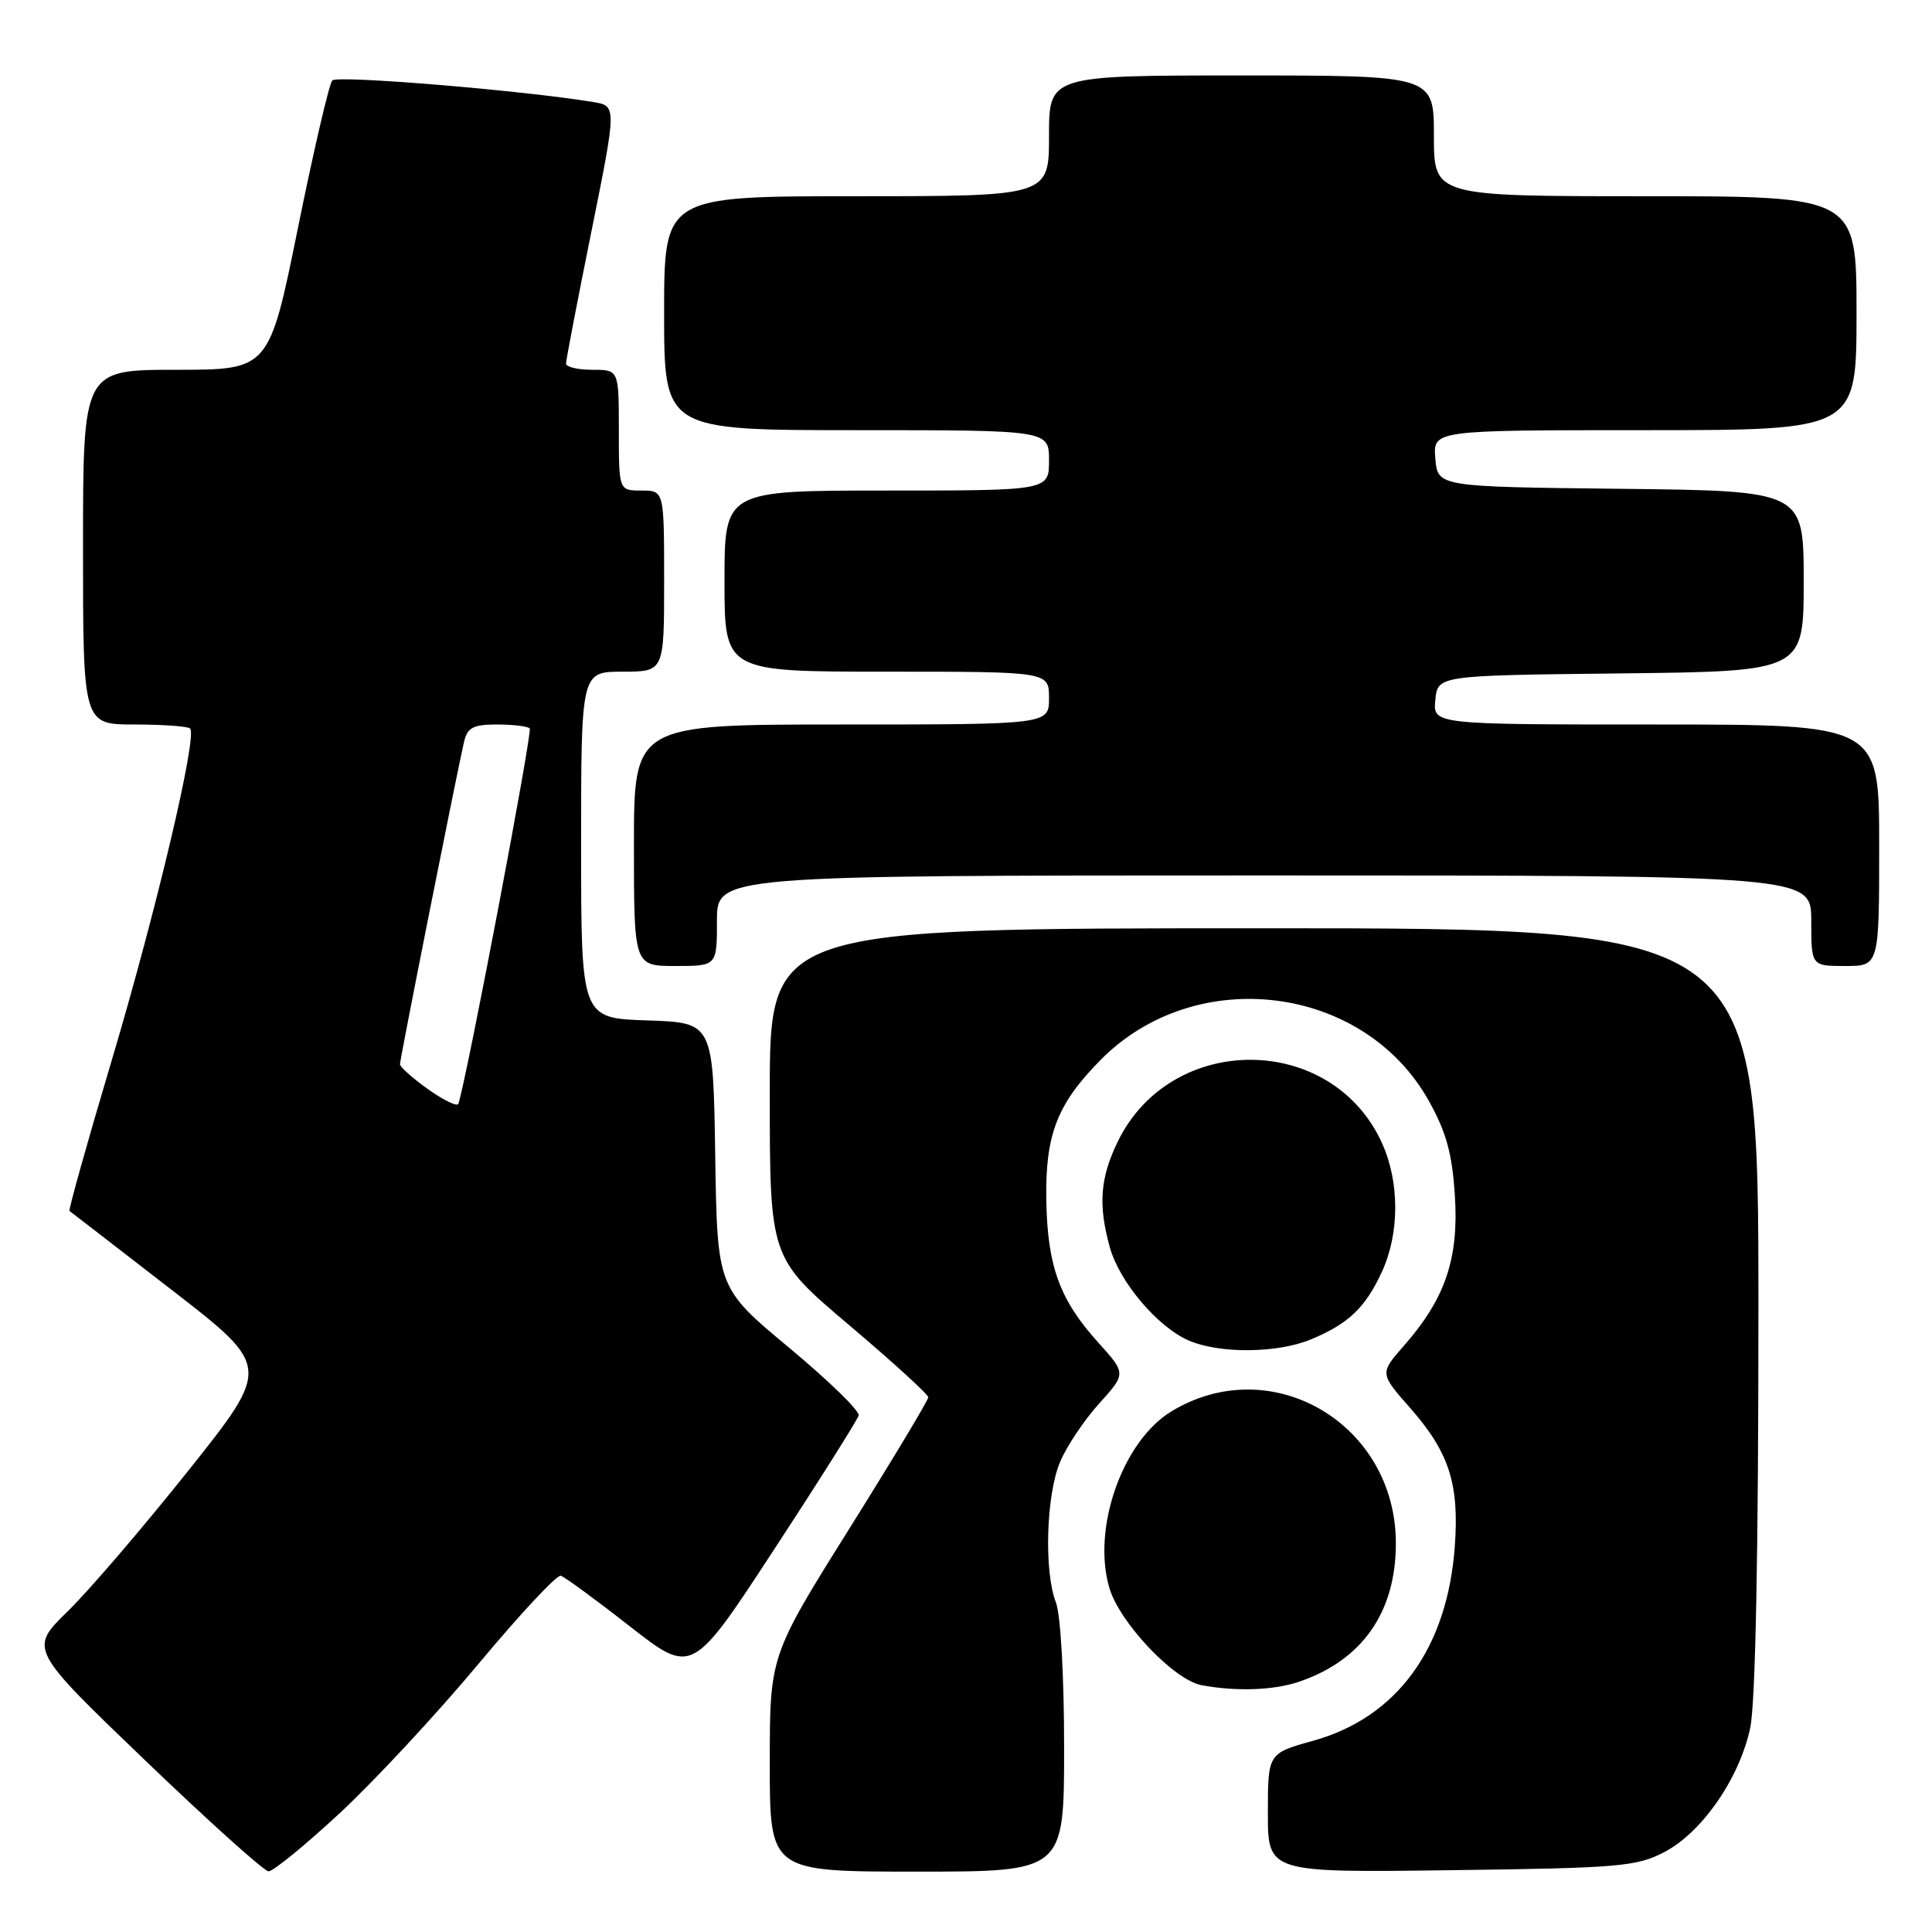 <?xml version="1.0" encoding="UTF-8" standalone="no"?>
<!DOCTYPE svg PUBLIC "-//W3C//DTD SVG 1.1//EN" "http://www.w3.org/Graphics/SVG/1.1/DTD/svg11.dtd" >
<svg xmlns="http://www.w3.org/2000/svg" xmlns:xlink="http://www.w3.org/1999/xlink" version="1.1" viewBox="0 0 256 256">
 <g >
 <path fill="currentColor"
d=" M 45.02 240.25 C 49.61 235.99 57.87 227.10 63.38 220.50 C 68.88 213.90 73.80 208.63 74.31 208.79 C 74.82 208.95 78.95 211.97 83.47 215.51 C 91.71 221.94 91.71 221.94 102.60 205.27 C 108.60 196.11 113.62 188.13 113.78 187.55 C 113.93 186.96 109.78 182.92 104.55 178.57 C 95.04 170.65 95.04 170.65 94.77 153.07 C 94.50 135.50 94.50 135.50 85.75 135.21 C 77.00 134.92 77.00 134.92 77.00 111.96 C 77.00 89.00 77.00 89.00 82.50 89.00 C 88.00 89.00 88.00 89.00 88.00 77.00 C 88.00 65.00 88.00 65.00 85.00 65.00 C 82.00 65.00 82.00 65.00 82.00 57.00 C 82.00 49.00 82.00 49.00 78.50 49.00 C 76.58 49.00 75.00 48.63 75.00 48.18 C 75.00 47.73 76.51 39.86 78.36 30.70 C 81.72 14.04 81.72 14.04 78.61 13.52 C 69.18 11.97 44.67 9.94 44.03 10.66 C 43.61 11.12 41.56 19.94 39.47 30.25 C 35.66 49.00 35.66 49.00 23.33 49.00 C 11.00 49.00 11.00 49.00 11.00 72.50 C 11.00 96.00 11.00 96.00 17.83 96.00 C 21.59 96.00 24.90 96.24 25.19 96.53 C 26.18 97.52 20.76 120.48 14.84 140.38 C 11.58 151.31 9.05 160.35 9.21 160.46 C 9.37 160.57 15.44 165.26 22.70 170.88 C 35.91 181.10 35.91 181.10 25.01 194.80 C 19.01 202.33 11.80 210.75 8.98 213.50 C 3.86 218.50 3.86 218.50 19.18 233.21 C 27.61 241.30 34.99 247.94 35.58 247.96 C 36.18 247.98 40.43 244.51 45.02 240.25 Z  M 141.00 231.57 C 141.00 222.07 140.54 213.94 139.91 212.32 C 138.32 208.22 138.62 198.09 140.46 193.73 C 141.33 191.65 143.66 188.17 145.64 185.98 C 149.23 182.00 149.23 182.00 145.52 177.89 C 140.41 172.23 138.79 167.80 138.64 159.01 C 138.50 150.34 140.06 146.30 145.82 140.46 C 158.43 127.67 180.71 130.44 189.32 145.86 C 191.64 150.01 192.42 152.84 192.78 158.44 C 193.31 166.76 191.51 172.07 186.05 178.29 C 182.81 181.98 182.81 181.98 186.86 186.57 C 192.02 192.45 193.37 196.61 192.77 204.89 C 191.79 218.41 185.12 227.57 174.00 230.66 C 168.00 232.33 168.00 232.33 168.00 240.23 C 168.00 248.13 168.00 248.13 192.25 247.81 C 214.46 247.53 216.84 247.33 220.50 245.43 C 225.50 242.84 230.48 235.66 231.91 228.97 C 232.61 225.70 233.00 205.98 233.00 173.45 C 233.00 123.00 233.00 123.00 167.50 123.00 C 102.00 123.00 102.00 123.00 102.00 144.84 C 102.00 166.68 102.00 166.68 112.50 175.57 C 118.28 180.46 123.00 184.77 123.00 185.15 C 123.00 185.53 118.28 193.39 112.50 202.62 C 102.00 219.40 102.00 219.40 102.00 233.70 C 102.00 248.00 102.00 248.00 121.50 248.00 C 141.00 248.00 141.00 248.00 141.00 231.57 Z  M 172.10 222.85 C 180.50 220.00 184.96 213.64 184.96 204.50 C 184.96 188.65 168.47 178.96 155.21 187.02 C 148.73 190.96 144.66 202.55 147.00 210.42 C 148.36 215.02 155.53 222.59 159.19 223.29 C 163.73 224.15 168.75 223.98 172.10 222.85 Z  M 173.75 177.46 C 178.70 175.39 180.93 173.26 183.12 168.50 C 185.46 163.40 185.46 156.62 183.12 151.46 C 176.48 136.83 155.15 136.73 148.10 151.29 C 145.76 156.12 145.50 159.66 147.06 165.28 C 148.33 169.86 153.37 175.81 157.48 177.61 C 161.59 179.40 169.28 179.33 173.75 177.46 Z  M 95.00 122.00 C 95.00 116.00 95.00 116.00 167.50 116.00 C 240.00 116.00 240.00 116.00 240.00 122.00 C 240.00 128.00 240.00 128.00 244.50 128.00 C 249.00 128.00 249.00 128.00 249.00 112.00 C 249.00 96.00 249.00 96.00 219.44 96.00 C 189.87 96.00 189.87 96.00 190.19 92.75 C 190.50 89.50 190.50 89.50 214.75 89.23 C 239.00 88.96 239.00 88.96 239.00 77.00 C 239.00 65.04 239.00 65.04 214.75 64.77 C 190.50 64.50 190.50 64.50 190.19 60.75 C 189.88 57.00 189.88 57.00 217.94 57.00 C 246.00 57.00 246.00 57.00 246.00 41.50 C 246.00 26.00 246.00 26.00 218.00 26.00 C 190.00 26.00 190.00 26.00 190.00 18.00 C 190.00 10.00 190.00 10.00 164.50 10.00 C 139.00 10.00 139.00 10.00 139.00 18.00 C 139.00 26.00 139.00 26.00 113.50 26.00 C 88.00 26.00 88.00 26.00 88.00 41.50 C 88.00 57.00 88.00 57.00 113.50 57.00 C 139.00 57.00 139.00 57.00 139.00 61.00 C 139.00 65.00 139.00 65.00 117.50 65.00 C 96.00 65.00 96.00 65.00 96.00 77.00 C 96.00 89.00 96.00 89.00 117.50 89.00 C 139.00 89.00 139.00 89.00 139.00 92.50 C 139.00 96.00 139.00 96.00 111.50 96.00 C 84.00 96.00 84.00 96.00 84.00 112.00 C 84.00 128.00 84.00 128.00 89.50 128.00 C 95.00 128.00 95.00 128.00 95.00 122.00 Z  M 56.75 144.35 C 54.69 142.88 53.00 141.38 53.00 141.02 C 53.00 140.30 60.63 101.93 61.50 98.25 C 61.94 96.40 62.72 96.00 65.85 96.00 C 67.95 96.00 69.90 96.23 70.19 96.52 C 70.59 96.92 61.88 142.76 60.74 146.26 C 60.61 146.67 58.81 145.81 56.75 144.35 Z "/>
</g>
</svg>